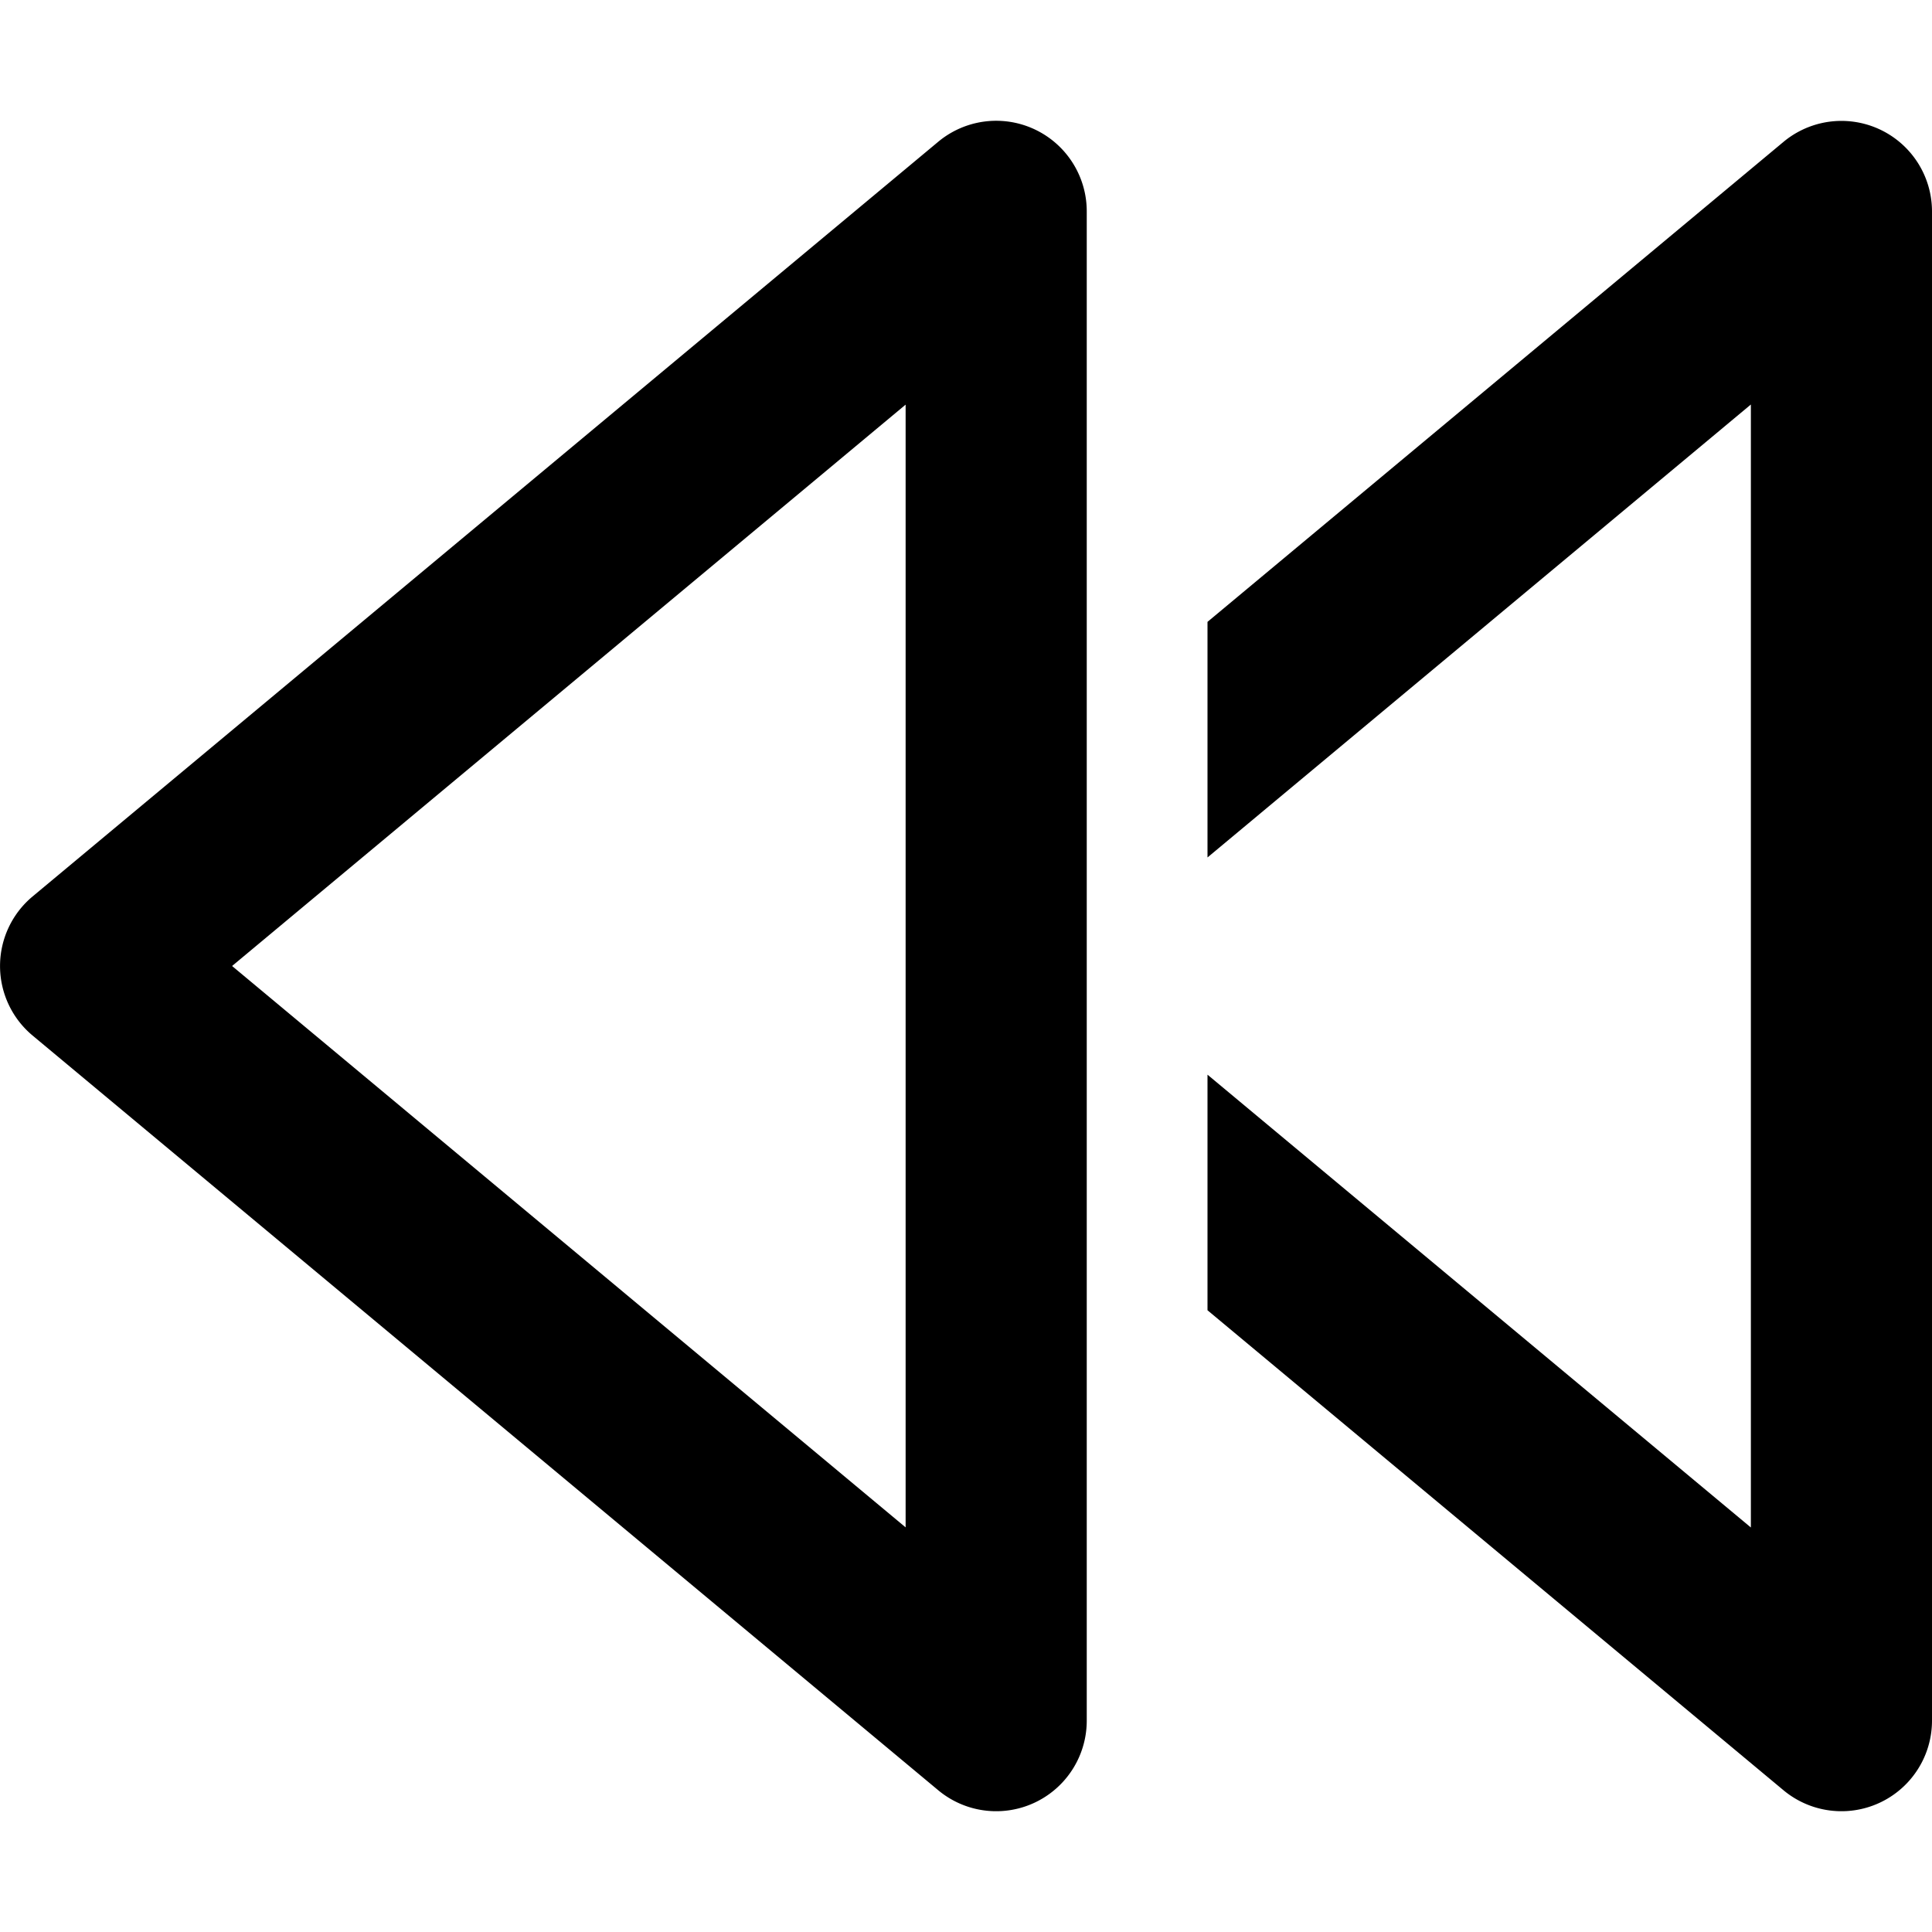 <svg xmlns="http://www.w3.org/2000/svg" fill="currentColor" class="vi" viewBox="0 0 16 16"><path d="M7.77 14.826A.75.75 0 0 0 9 14.25V1.75a.75.75 0 0 0-1.23-.576l-7.5 6.25a.75.75 0 0 0 0 1.152l7.5 6.25ZM1.922 8 7.5 3.351v9.298L1.922 8Zm12.848 6.826L10 10.851V8.9l4.5 3.75v-9.3L10 7.101V5.15l4.77-3.975A.75.75 0 0 1 16 1.75v12.5a.75.75 0 0 1-1.23.576Z"/></svg>